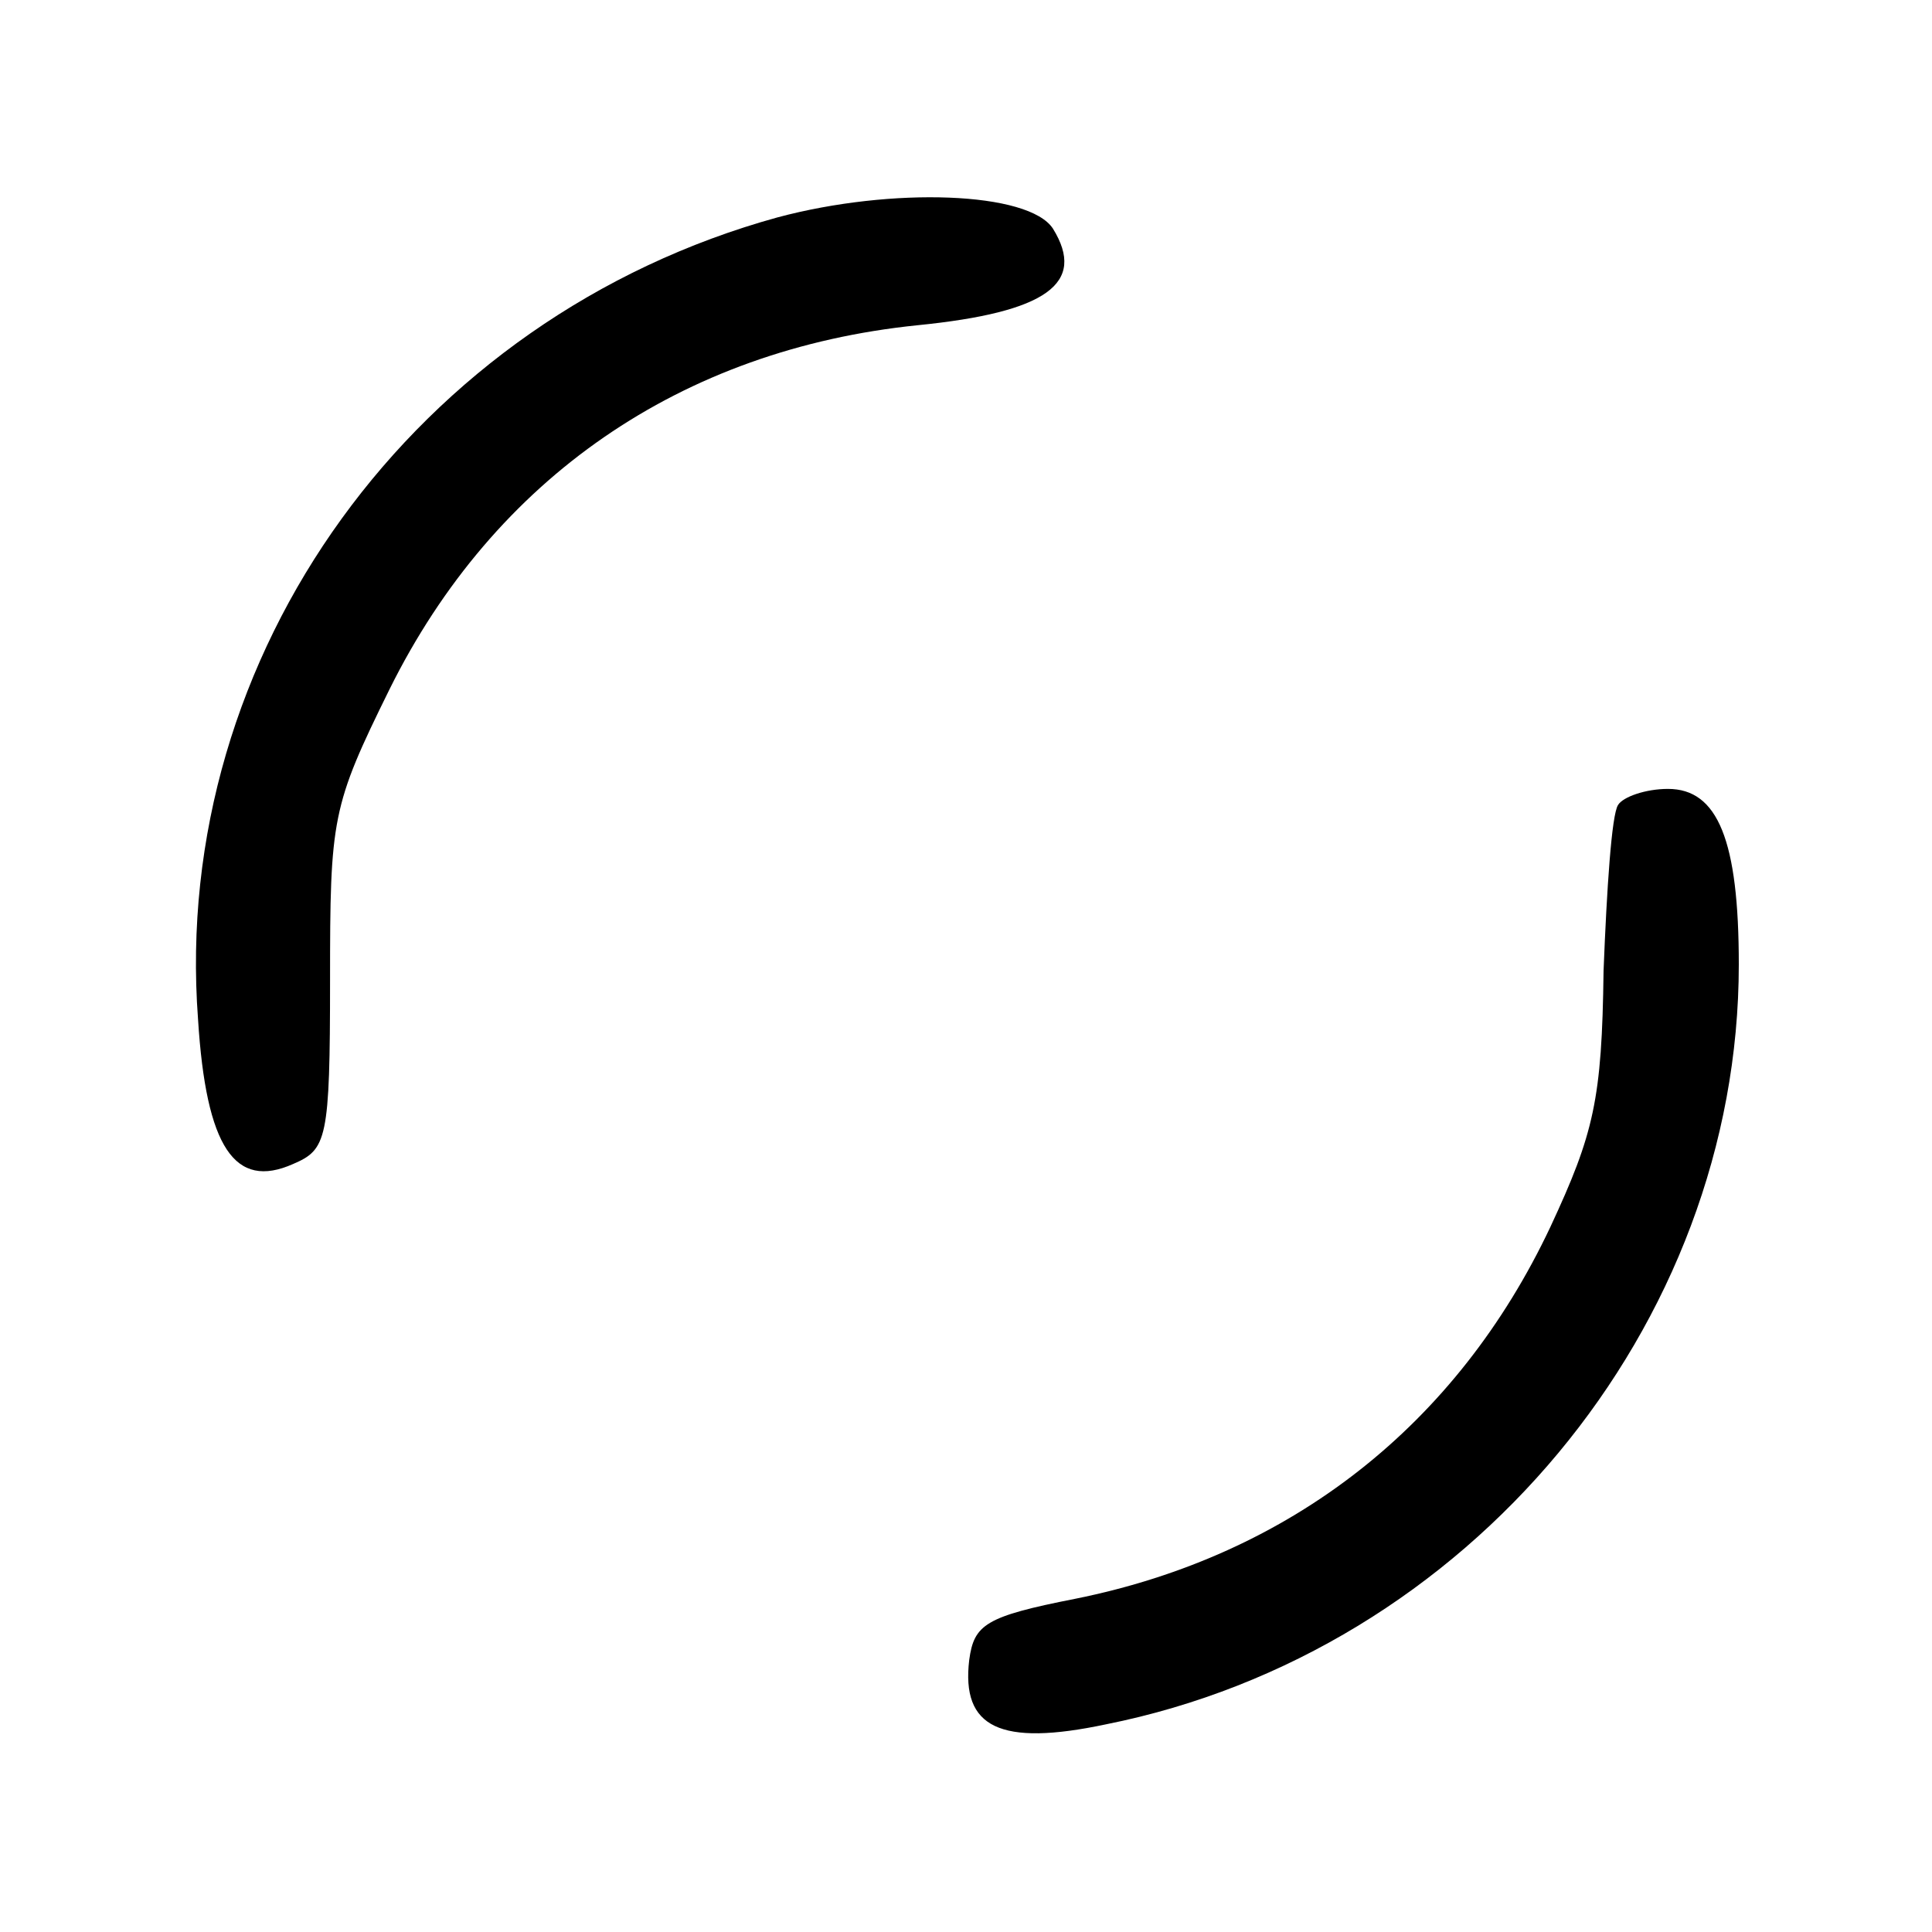 <?xml version="1.0" standalone="no"?>
<!DOCTYPE svg PUBLIC "-//W3C//DTD SVG 20010904//EN"
 "http://www.w3.org/TR/2001/REC-SVG-20010904/DTD/svg10.dtd">
<svg version="1.0" xmlns="http://www.w3.org/2000/svg"
 width="120pt" height="120pt" viewBox="0 0 120 120"
 preserveAspectRatio="xMidYMid meet">
<g transform="translate(0,120) scale(0.1,-0.1)"
fill="#000000" stroke="none">
<path d="M483 1065 c-225 -62 -377 -271 -360 -498 5 -80 23 -106 59 -90 21 9
23 15 23 114 0 101 1 108 37 181 65 131 181 211 328 226 80 8 105 26 84 60
-15 23 -100 26 -171 7z"/>
<path d="M1005 700 c-4 -6 -7 -52 -9 -103 -1 -80 -6 -101 -33 -159 -58 -123
-161 -204 -295 -231 -56 -11 -63 -16 -66 -38 -5 -42 19 -54 85 -40 225 45 393
247 393 472 0 77 -13 109 -44 109 -14 0 -28 -5 -31 -10z"/>
</g>
</svg>
